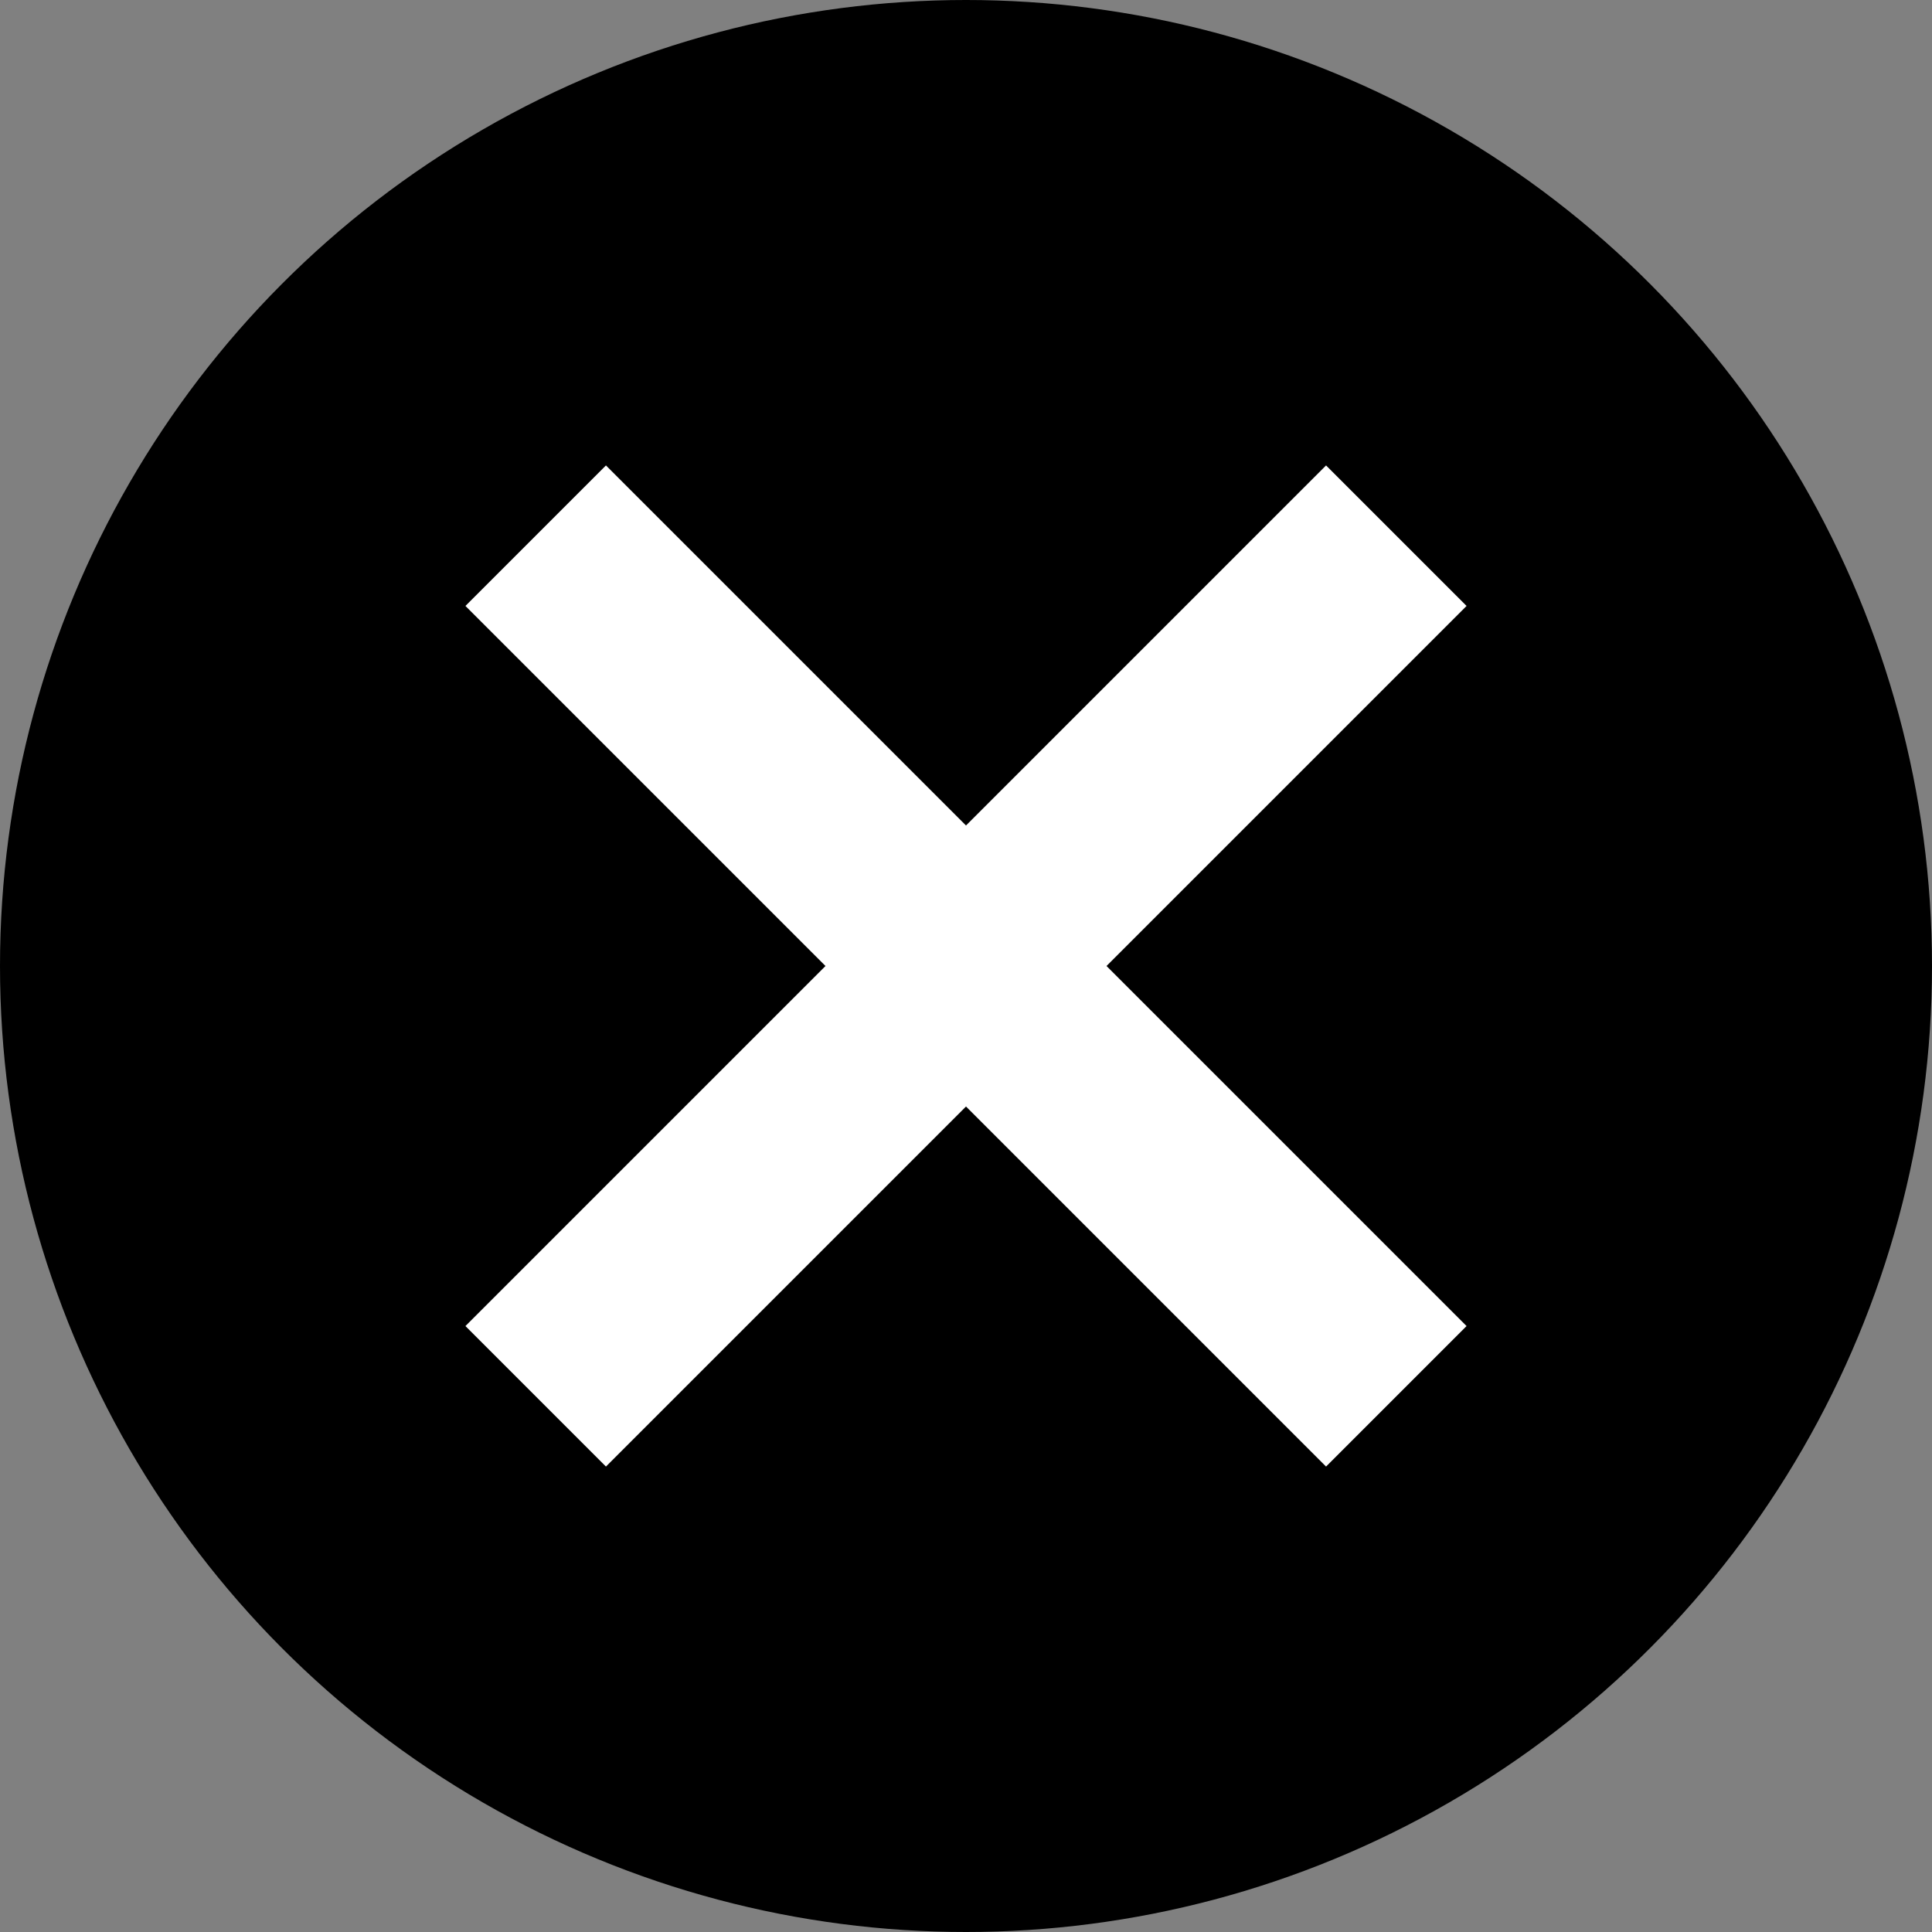 <?xml version="1.0" encoding="utf-8"?>
<!-- Generator: Adobe Illustrator 19.0.0, SVG Export Plug-In . SVG Version: 6.00 Build 0)  -->
<svg version="1.1" id="Layer_1" xmlns="http://www.w3.org/2000/svg" xmlns:xlink="http://www.w3.org/1999/xlink" x="0px" y="0px"
	 viewBox="-468 270 22 22" style="enable-background:new -468 270 22 22; max-height: 100%" xml:space="preserve">
<rect x="-468" y="270" width="22" height="22" fill="#808080" stroke="none"/>
<style type="text/css">
	.st0x{fill:#FFFFFF;}
</style>
<g id="Layer_1_1_">
</g>
<g id="Artwork">
	<g id="XMLID_2922_">
		<circle cx="-457" cy="281" r="11"/>
	</g>
	<g id="XMLID_1796_">
		<polygon class="st0x" points="-452.9,286.7 -451.3,285.1 -455.4,281 -451.3,276.9 -452.9,275.3 -457,279.4 -461.1,275.3 
			-462.7,276.9 -458.6,281 -462.7,285.1 -461.1,286.7 -457,282.6"/>
	</g>
</g>
</svg>
